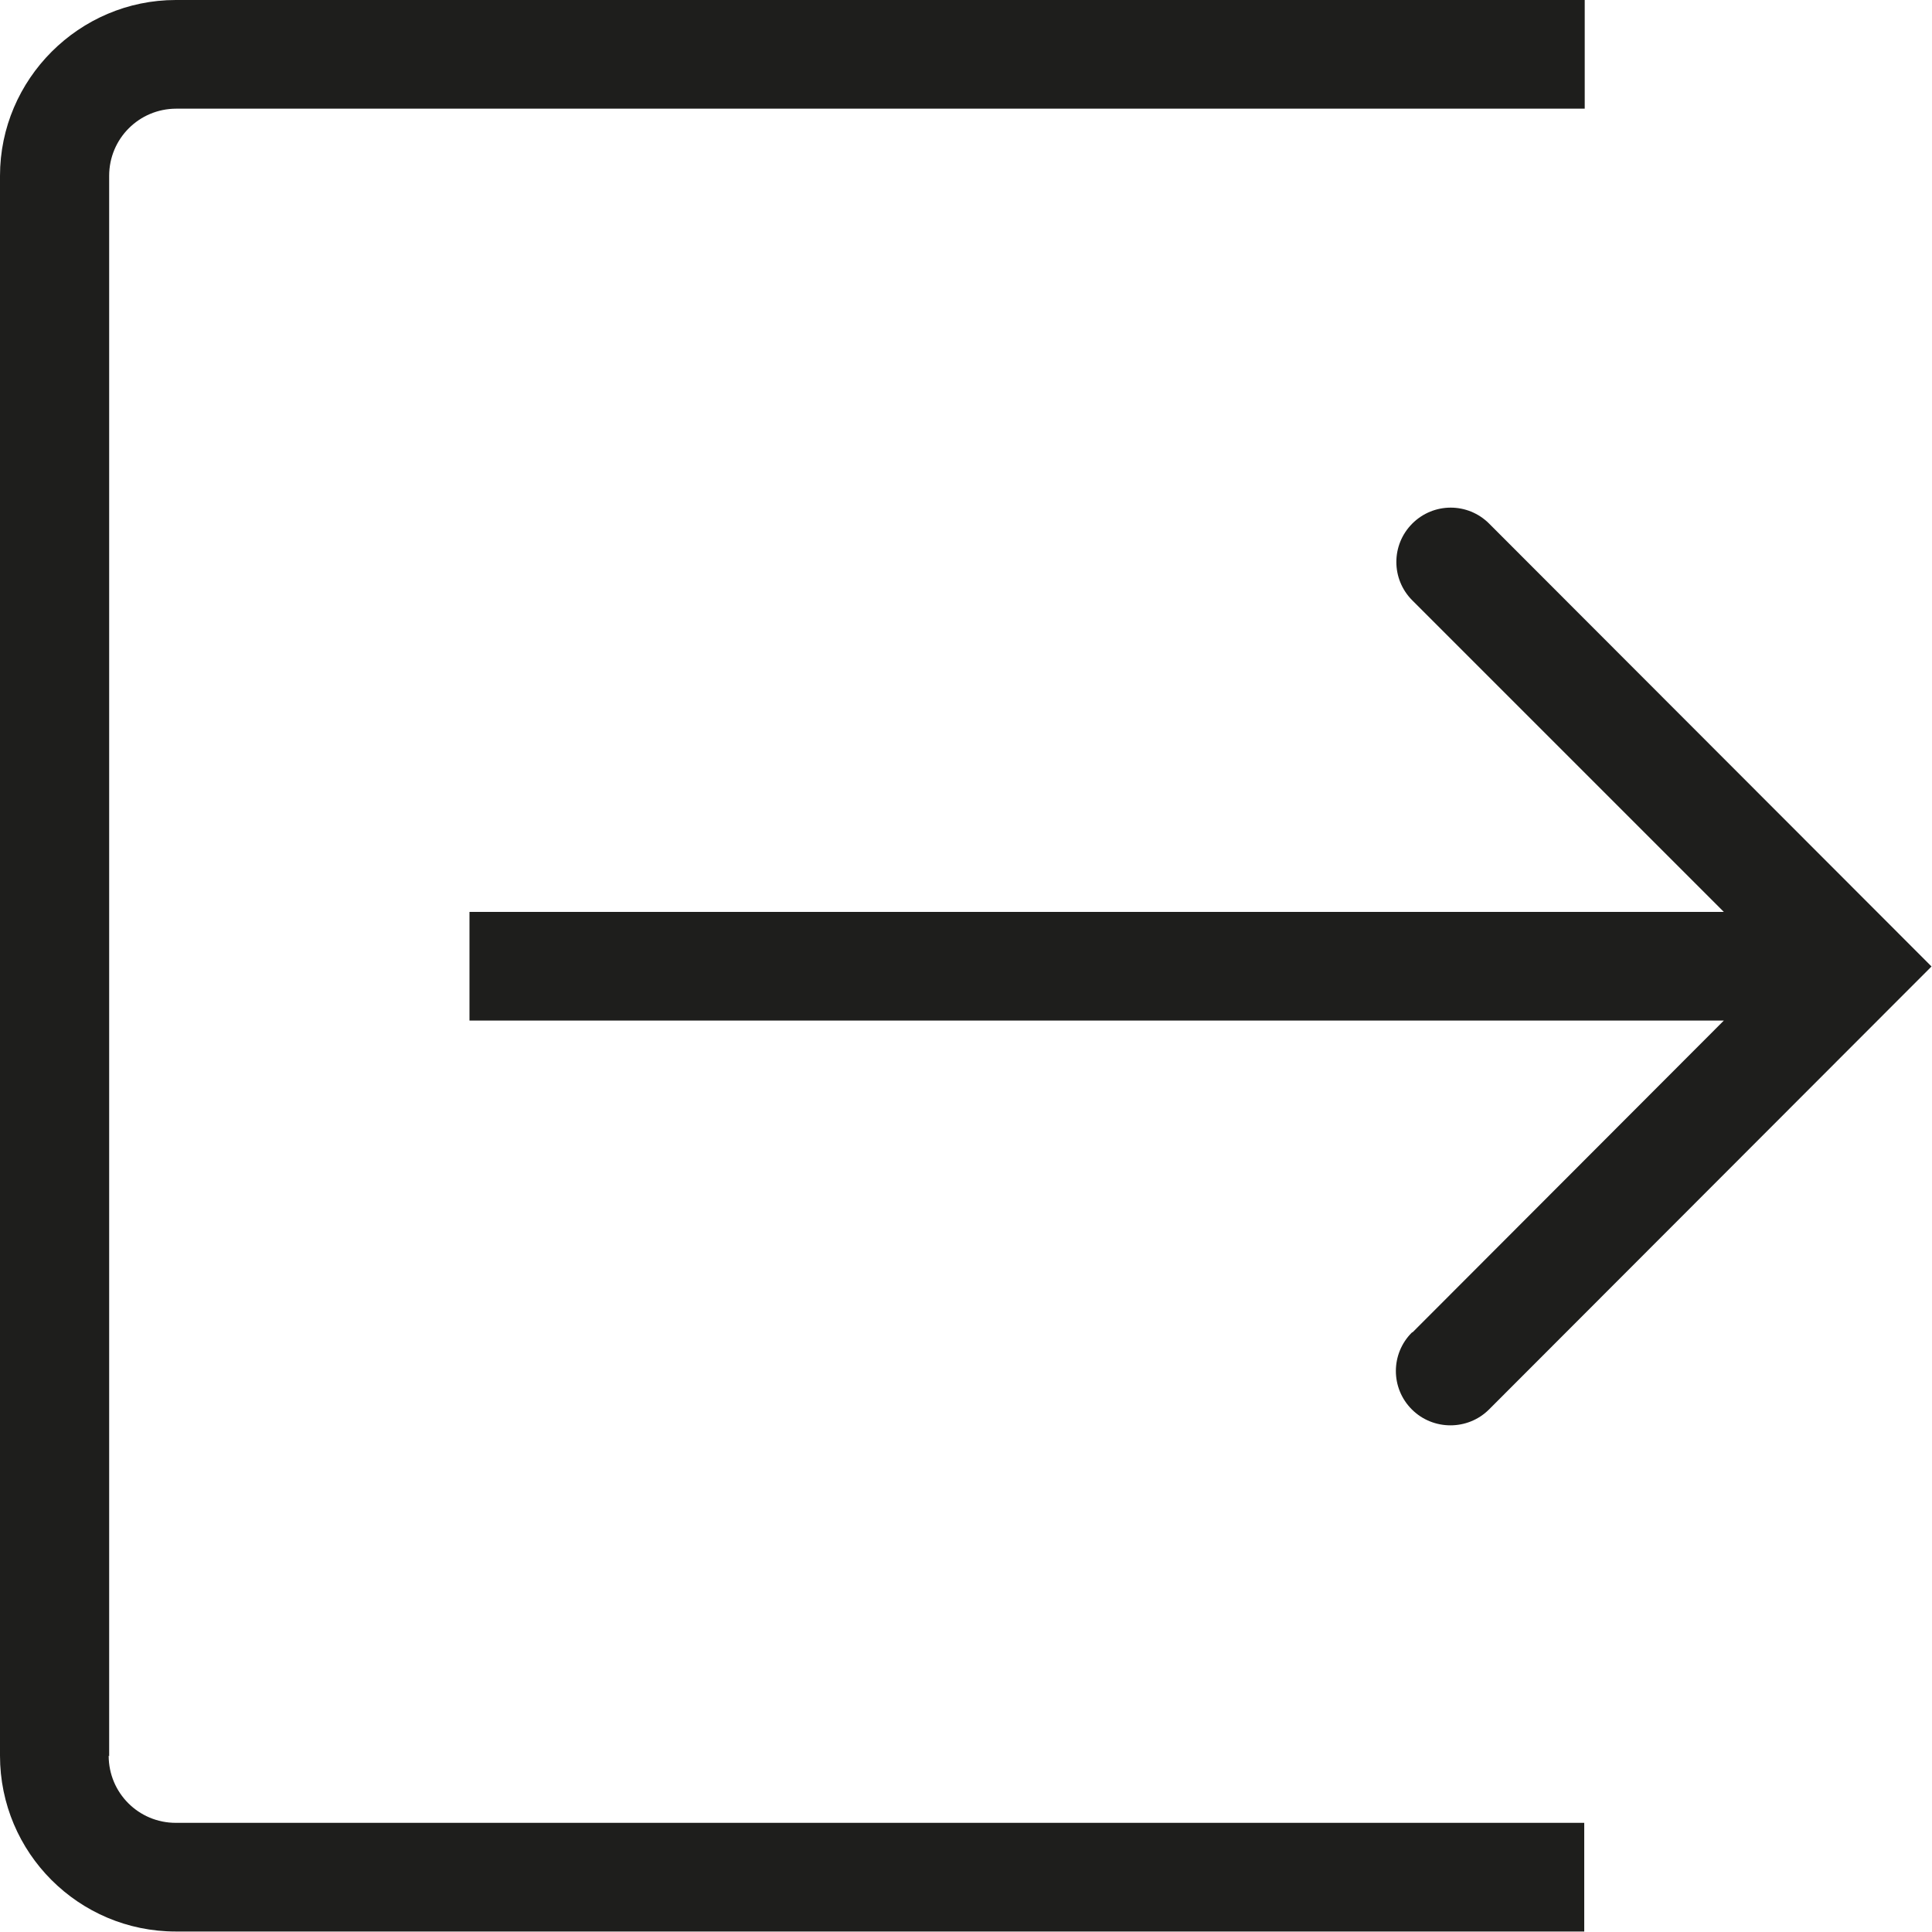 <?xml version="1.0" encoding="UTF-8"?>
<svg id="a" data-name="3219" xmlns="http://www.w3.org/2000/svg" viewBox="0 0 40 40">
  <path d="M29.25,27.58l6.44-6.45H9.72v-2.25h25.97l-6.45-6.45c-.44-.44-.44-1.15,0-1.59.44-.44,1.15-.44,1.59,0l9.16,9.17-9.16,9.17c-.22.22-.51.33-.8.33s-.58-.11-.8-.33c-.44-.44-.44-1.15,0-1.59ZM2.26,36.36V3.64c0-.77.62-1.39,1.39-1.39h29.16V0H3.64C1.64,0,0,1.64,0,3.64v32.71c0,2.01,1.63,3.64,3.64,3.64h29.16v-2.25H3.64c-.77,0-1.39-.62-1.39-1.39Z" fill="#1e1e1c"/>
</svg>